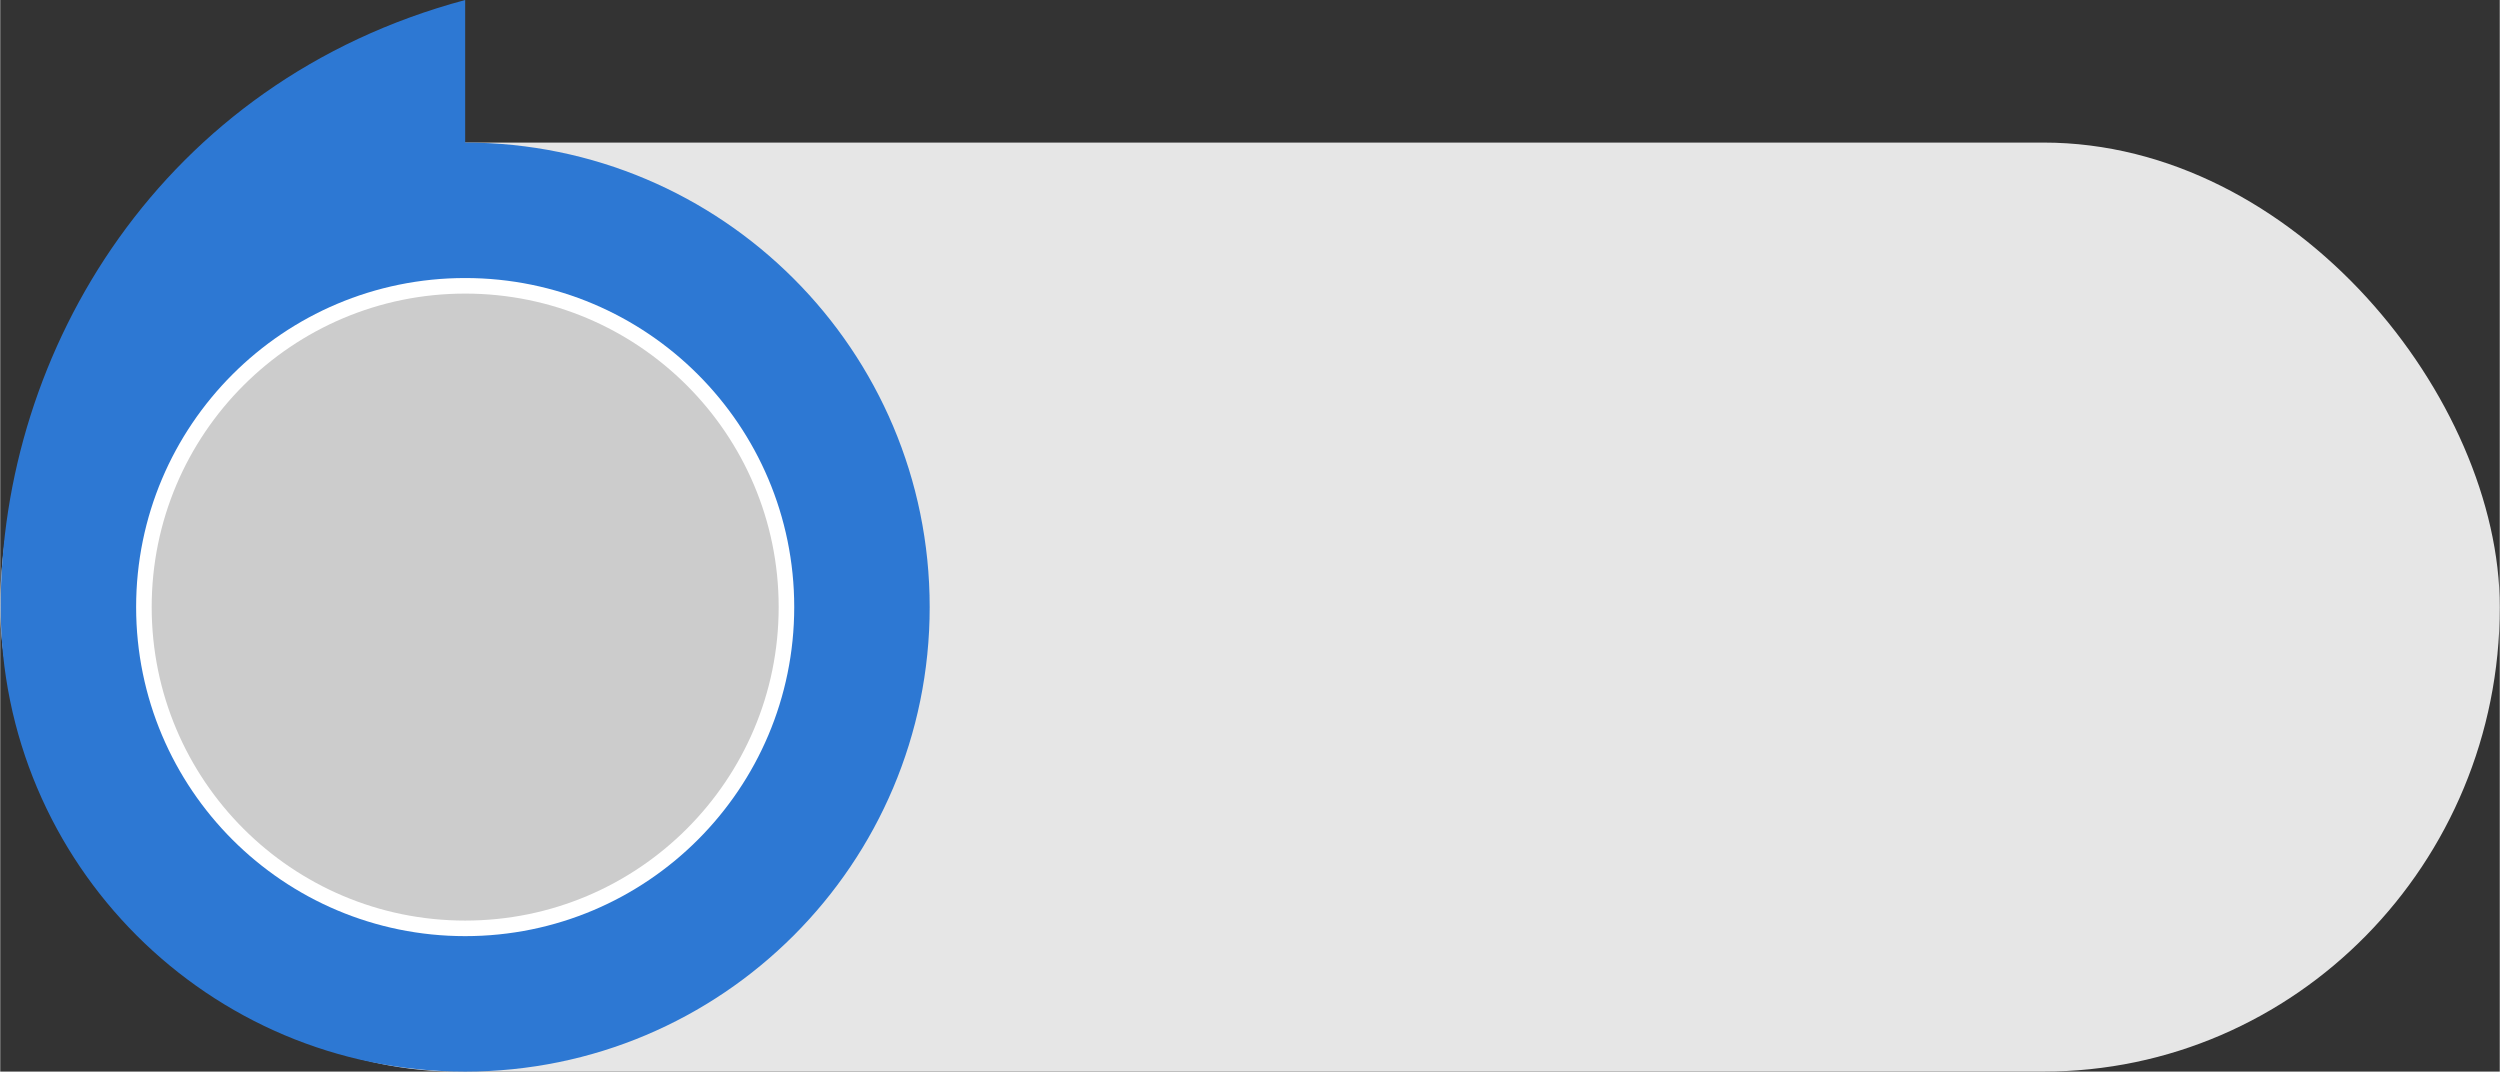 <?xml version="1.0" encoding="UTF-8"?>
<!DOCTYPE svg PUBLIC "-//W3C//DTD SVG 1.0//EN" "http://www.w3.org/TR/2001/REC-SVG-20010904/DTD/svg10.dtd">
<!-- Creator: CorelDRAW -->
<svg xmlns="http://www.w3.org/2000/svg" xml:space="preserve" width="4.358in" height="1.868in" version="1.0" style="shape-rendering:geometricPrecision; text-rendering:geometricPrecision; image-rendering:optimizeQuality; fill-rule:evenodd; clip-rule:evenodd"
viewBox="0 0 1264.54 542.13"
 xmlns:xlink="http://www.w3.org/1999/xlink"
 xmlns:xodm="http://www.corel.com/coreldraw/odm/2003">
 <rect x="0" y="0" width="1264.54" height="542.13" fill="#333333" stroke="none"/>
 <defs>
  <style type="text/css">
   <![CDATA[
    .fil1 {fill:#2D78D3}
    .fil3 {fill:#CCCCCC}
    .fil0 {fill:#E6E6E6}
    .fil2 {fill:white}
   ]]>
  </style>
 </defs>
 <g id="Layer_x0020_1">
  <g id="_1915430067904">
   <rect class="fil0" x="0" y="72.13" width="1264.54" height="470" rx="230.89" ry="235"/>
   <path class="fil1" d="M235.22 72.13l0 -72.13c-153.65,41.17 -235,177.34 -235,307.13 0,129.79 105.21,235 235,235 129.79,0 235,-105.21 235,-235 0,-129.79 -105.21,-235 -235,-235z"/>
   <circle class="fil2" cx="235.22" cy="307.13" r="166.47"/>
   <circle class="fil3" cx="235.22" cy="307.13" r="158.6"/>
  </g>
 </g>
</svg>
